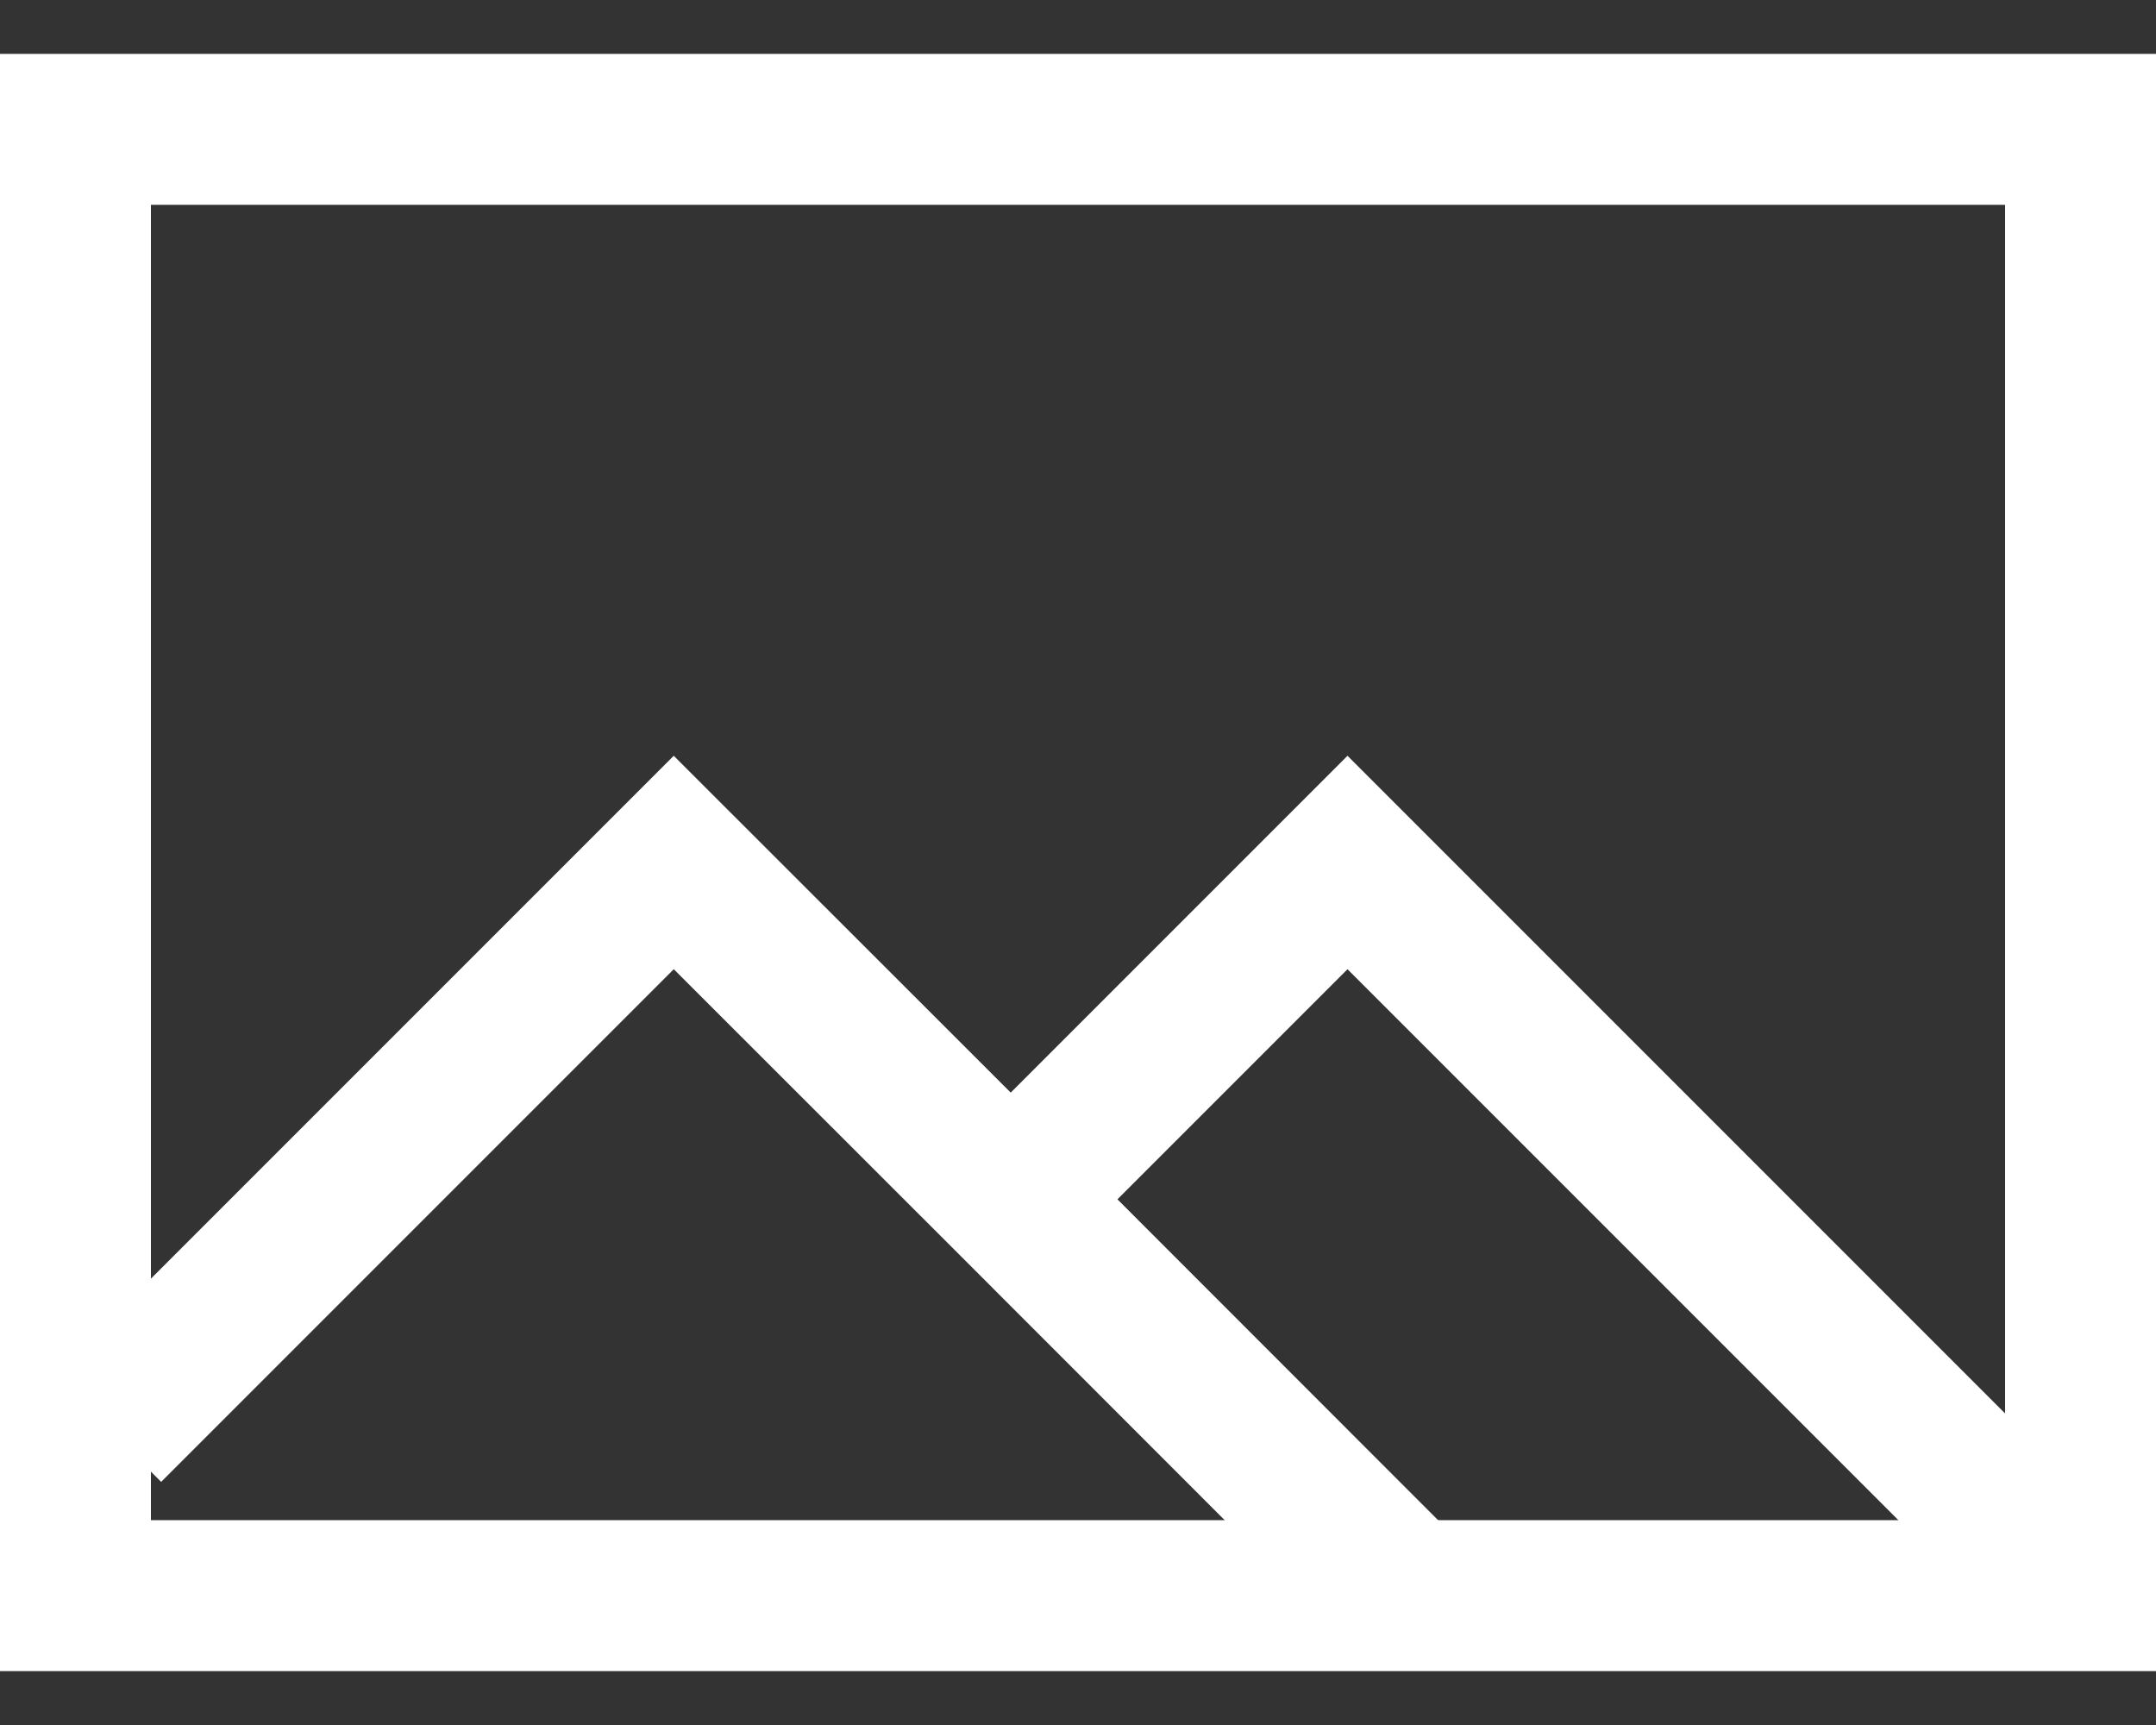 <svg width="10" height="8" viewBox="0 0 10 8" fill="none" xmlns="http://www.w3.org/2000/svg">
<rect x="0" y="0" width="10" height="8" fill="#333333" stroke="none"/>
<rect x="0.35" y="0.6" width="9.3" height="6.8" stroke="white" stroke-width="0.7"/>
<path d="M0.5 6.625L3.125 4L4.688 5.562M6.5 7.375L4.688 5.562M4.688 5.562L6.25 4L9.375 7.125" stroke="white" stroke-width="0.7"/>
</svg>
